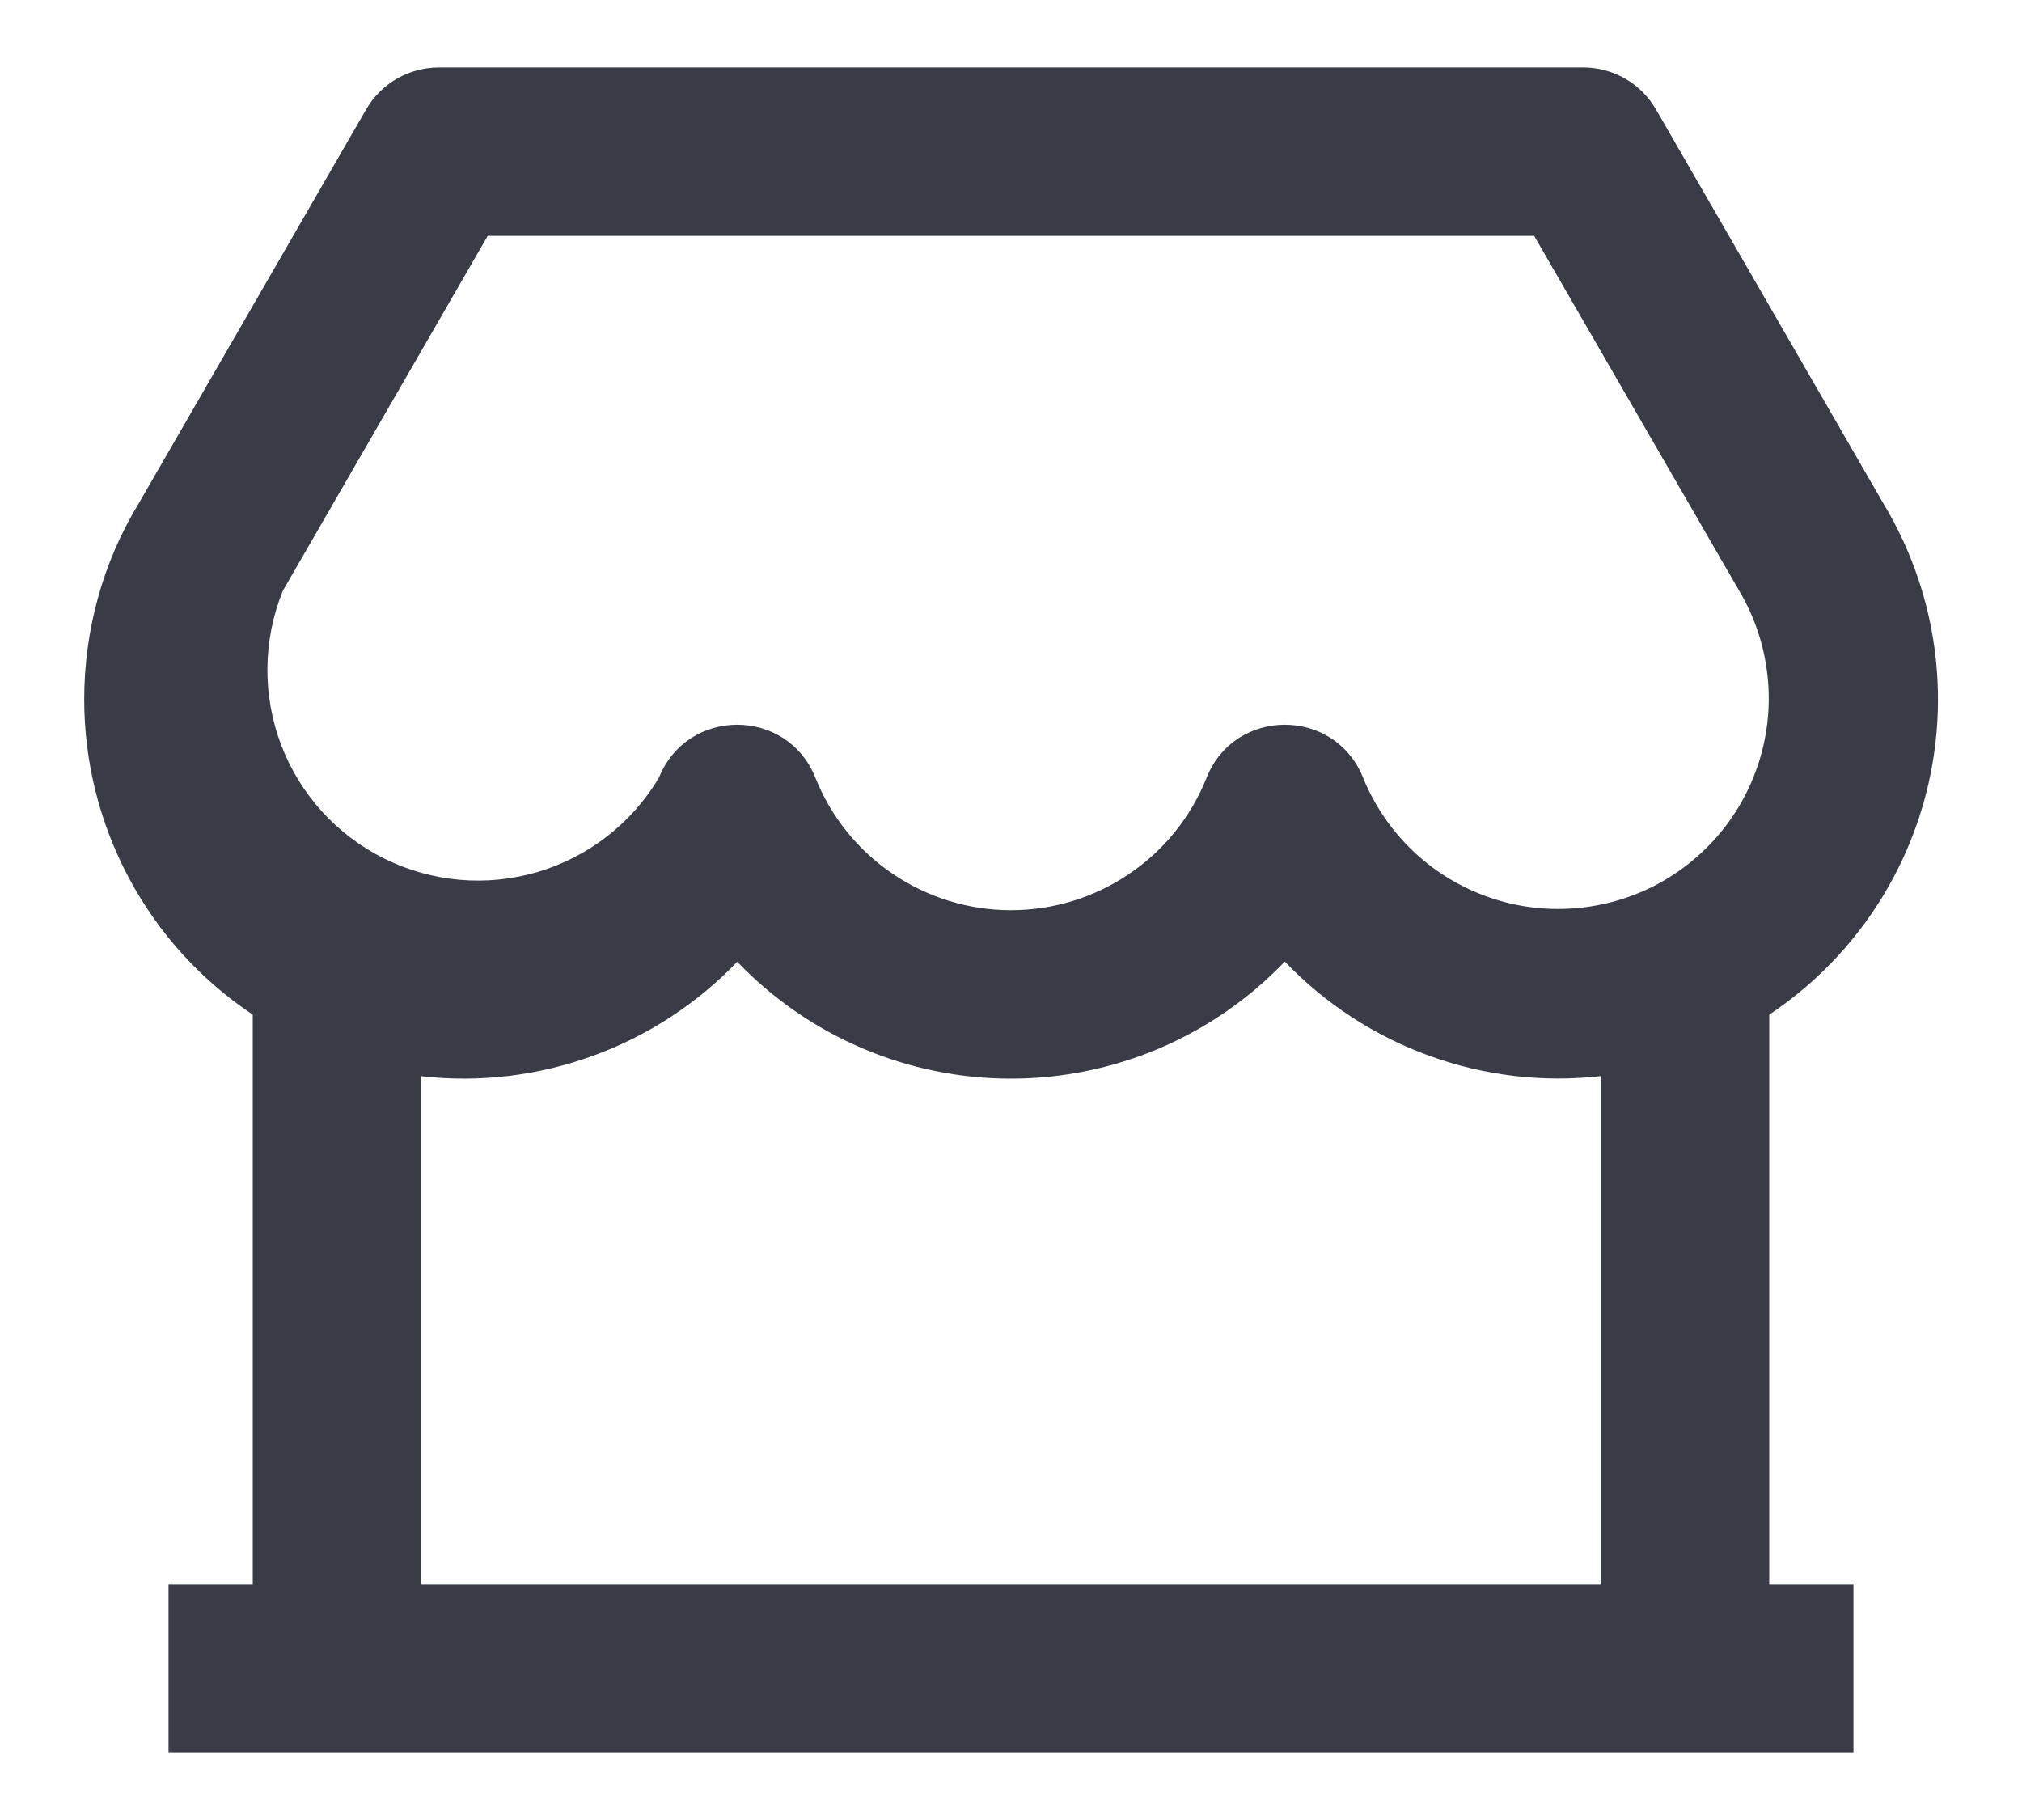 <svg width="20" height="18" viewBox="0 0 20 18" fill="none" xmlns="http://www.w3.org/2000/svg">
<path d="M17.5 10.035V15.667H18.333V17.333H1.667V15.667H2.5V10.035C1.987 9.693 1.566 9.229 1.276 8.685C0.985 8.141 0.833 7.533 0.833 6.917C0.833 6.228 1.02 5.563 1.361 4.998L3.621 1.083C3.694 0.957 3.799 0.851 3.926 0.778C4.053 0.705 4.196 0.667 4.343 0.667H15.658C15.805 0.667 15.948 0.705 16.075 0.778C16.202 0.851 16.307 0.957 16.38 1.083L18.632 4.985C19.129 5.811 19.289 6.796 19.078 7.737C18.867 8.677 18.302 9.5 17.5 10.035ZM15.833 10.643C15.26 10.708 14.68 10.639 14.138 10.442C13.596 10.246 13.107 9.927 12.708 9.51C12.358 9.876 11.938 10.167 11.473 10.366C11.007 10.565 10.506 10.668 10 10.668C9.494 10.668 8.993 10.566 8.528 10.367C8.062 10.168 7.642 9.877 7.292 9.512C6.893 9.928 6.404 10.247 5.862 10.443C5.32 10.64 4.74 10.709 4.167 10.644V15.667H15.833V10.644V10.643ZM4.824 2.333L2.797 5.844C2.6 6.331 2.594 6.874 2.78 7.365C2.966 7.856 3.331 8.259 3.802 8.492C4.272 8.725 4.813 8.773 5.317 8.624C5.821 8.475 6.25 8.142 6.518 7.691C6.798 6.993 7.785 6.993 8.065 7.691C8.219 8.078 8.486 8.41 8.831 8.643C9.176 8.877 9.583 9.002 10 9.002C10.417 9.002 10.824 8.877 11.169 8.643C11.514 8.41 11.781 8.078 11.935 7.691C12.214 6.993 13.202 6.993 13.482 7.691C13.59 7.957 13.752 8.198 13.958 8.399C14.163 8.599 14.408 8.755 14.677 8.856C14.946 8.958 15.233 9.002 15.52 8.987C15.807 8.972 16.088 8.898 16.345 8.77C16.602 8.641 16.829 8.46 17.013 8.24C17.197 8.019 17.333 7.762 17.413 7.486C17.493 7.21 17.515 6.921 17.477 6.636C17.44 6.351 17.344 6.077 17.196 5.831L15.175 2.333H4.825H4.824Z" fill="#393C47"/>
</svg>
